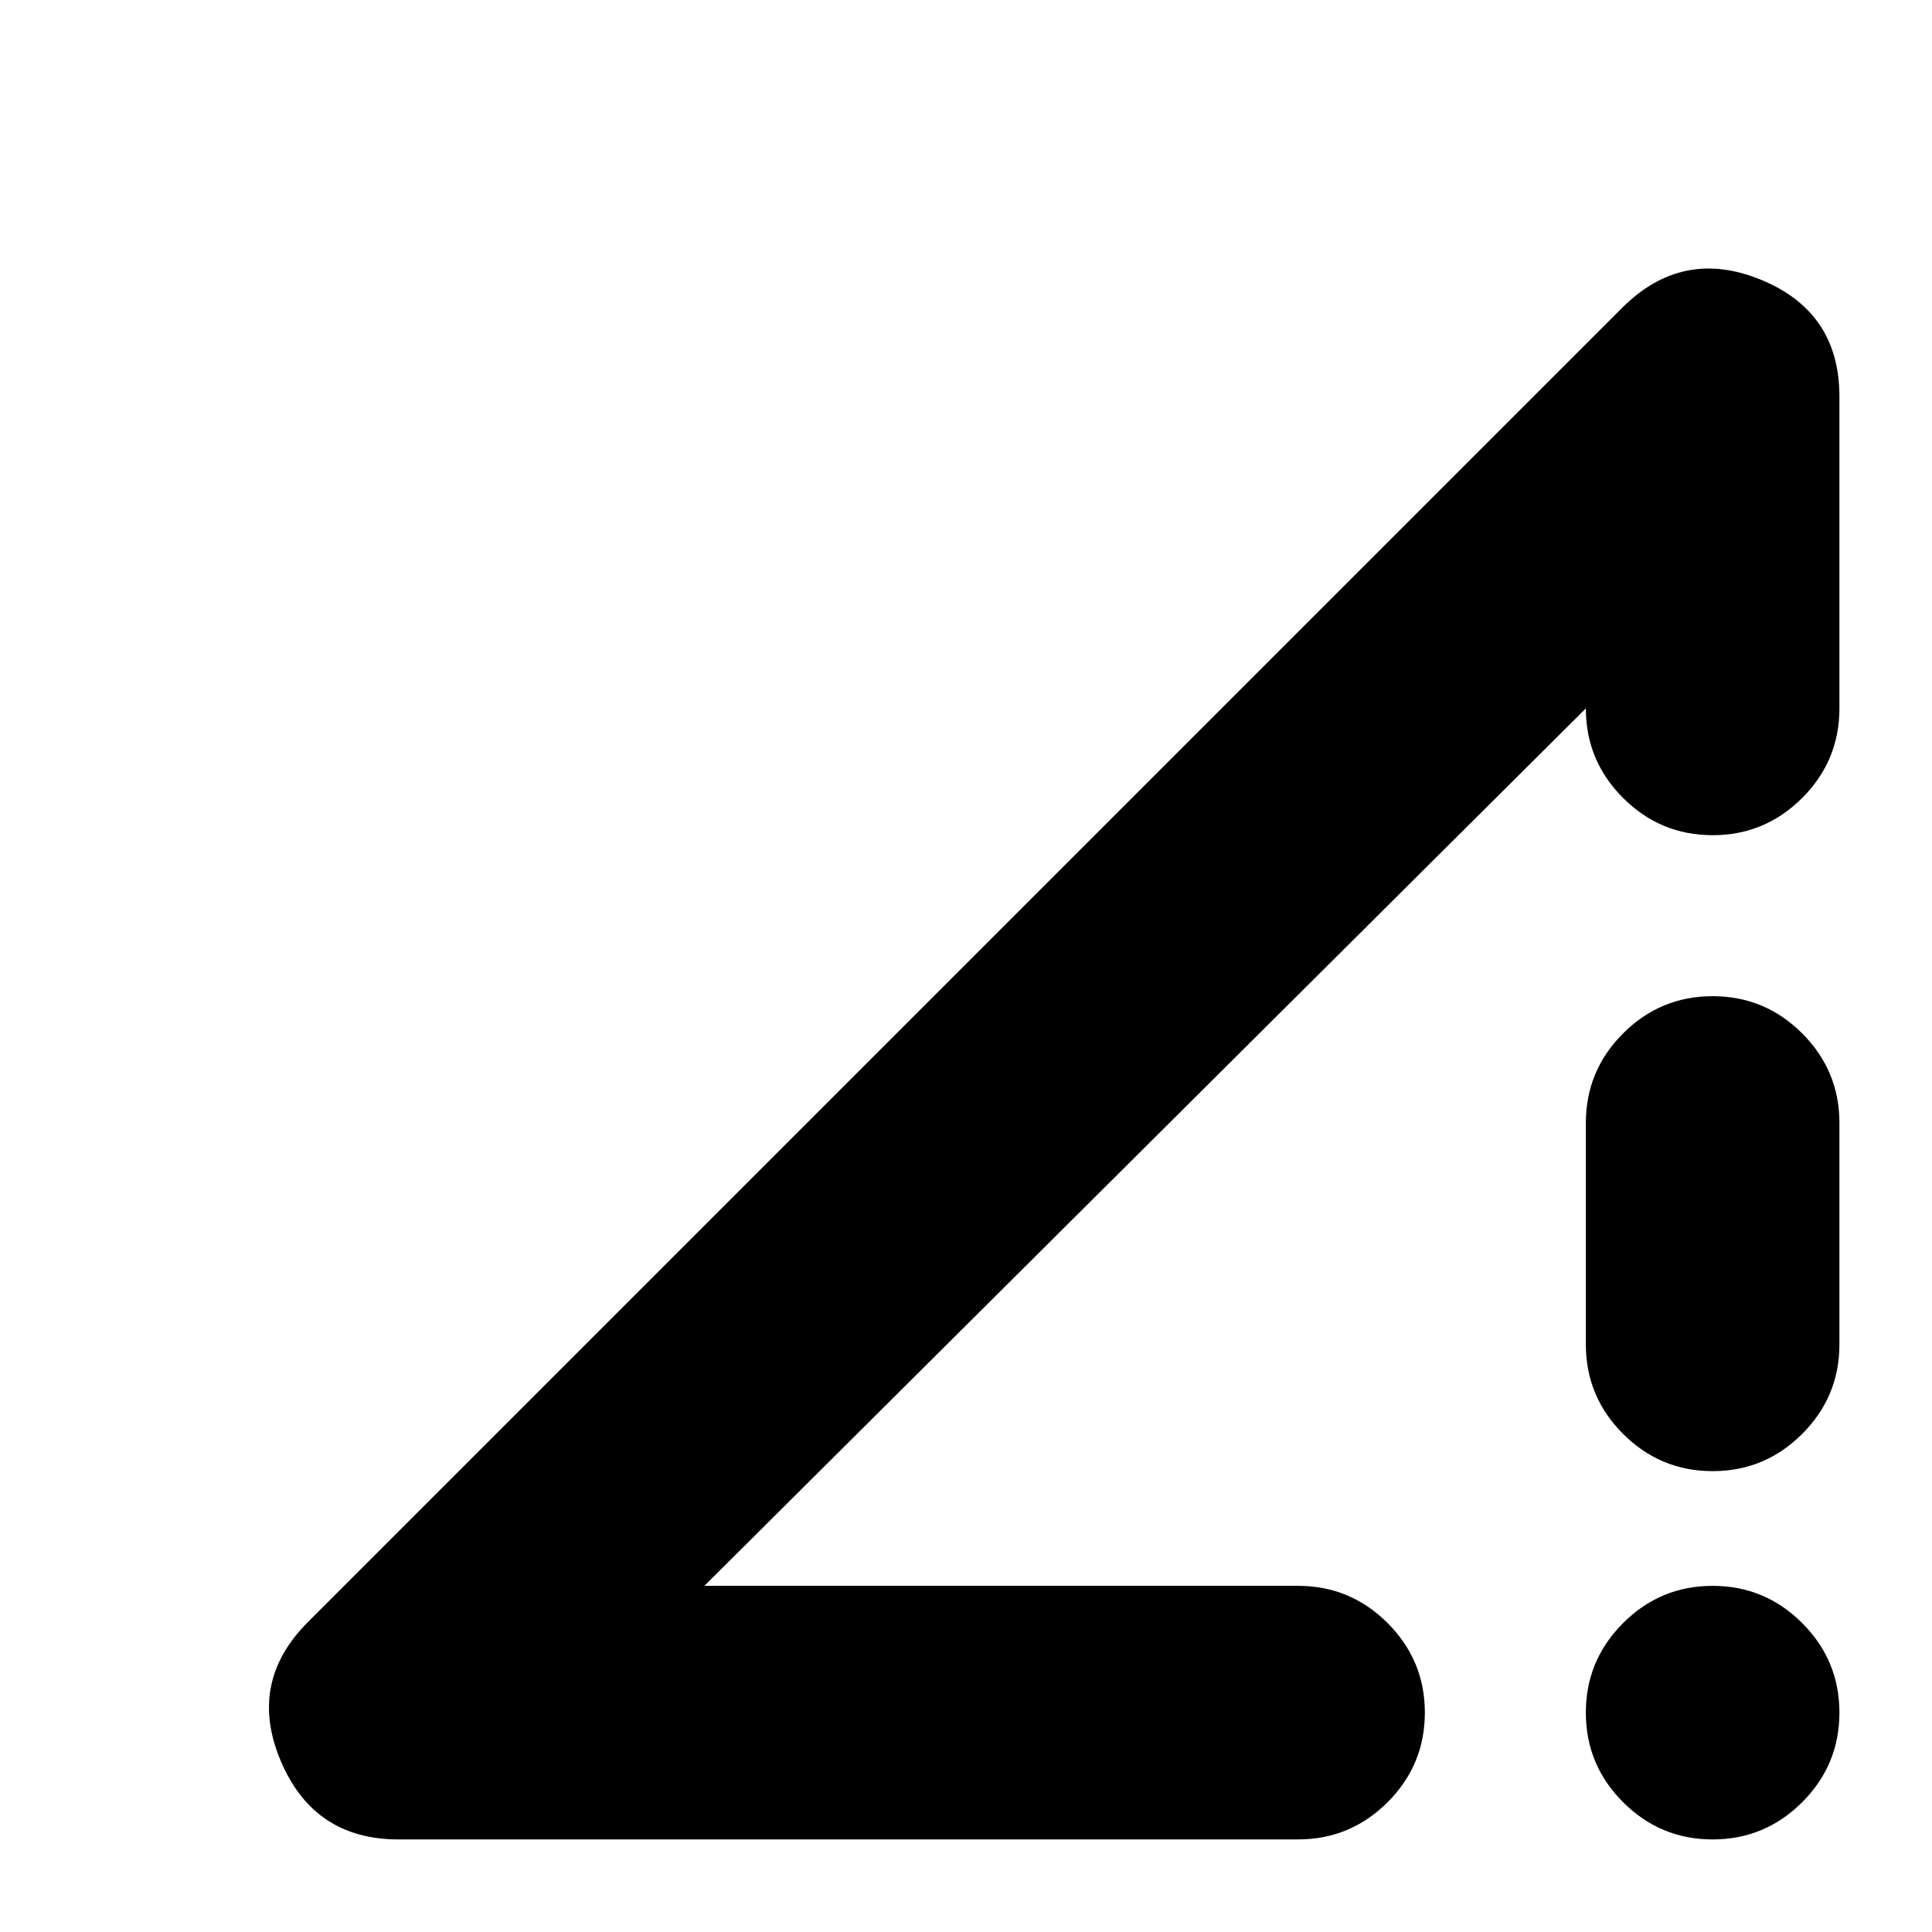 <svg xmlns="http://www.w3.org/2000/svg" height="24" viewBox="0 -960 960 960" width="24"><path d="m153-154 653-653q30-30 69-14t39 58v155q0 26-18.5 44.5T851-545q-26 0-44.5-18.5T788-608L350-172h295q26 0 44.5 18.5T708-109q0 26-18.5 44.5T645-46H198q-42 0-58.5-39t13.5-69ZM851-46q-26 0-44.5-18.5T788-109q0-26 18.5-44.5T851-172q26 0 44.5 18.5T914-109q0 26-18.5 44.5T851-46Zm-63-246v-110q0-26 18.5-44.5T851-465q26 0 44.5 18.5T914-402v110q0 26-18.5 44.5T851-229q-26 0-44.5-18.5T788-292Z"/></svg>